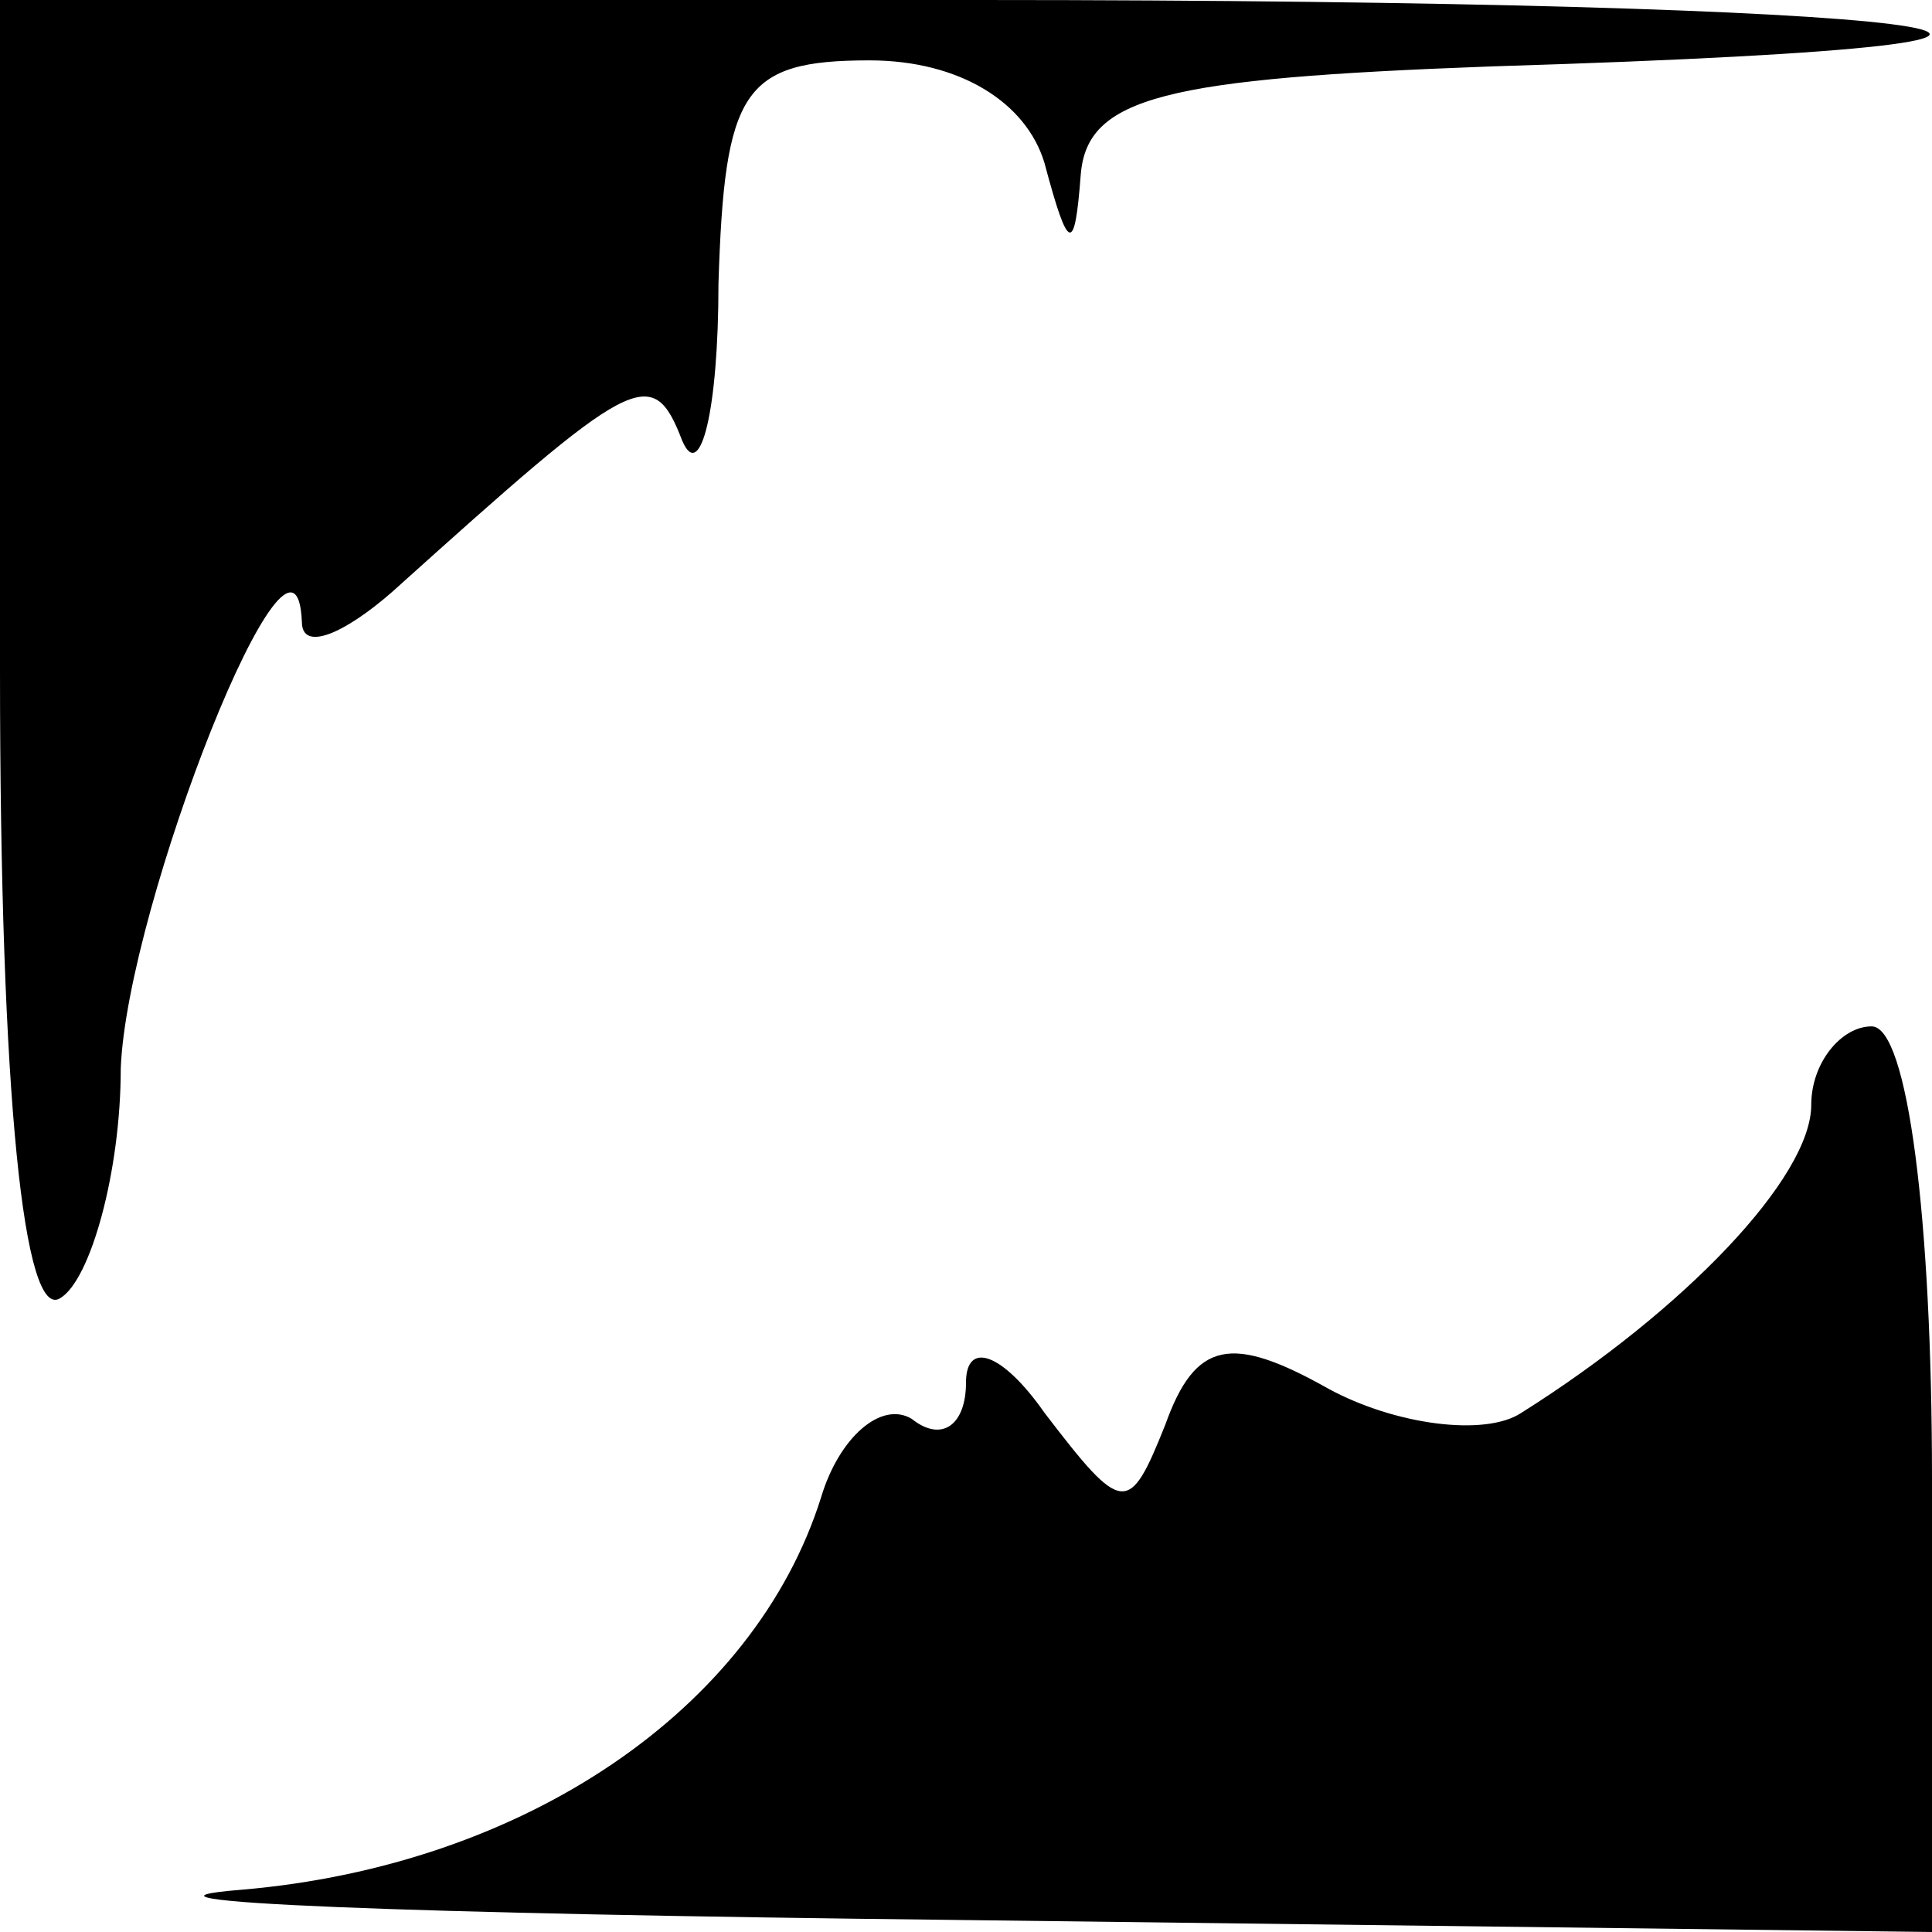 <?xml version="1.0" standalone="no"?>
<!DOCTYPE svg PUBLIC "-//W3C//DTD SVG 20010904//EN"
 "http://www.w3.org/TR/2001/REC-SVG-20010904/DTD/svg10.dtd">
<svg version="1.0" xmlns="http://www.w3.org/2000/svg"
 width="32pt" height="32pt" viewBox="0 0 32 32"
 preserveAspectRatio="xMidYMid meet">
<g transform="translate(0,32) scale(0.1,-0.1)"
fill="#000000" stroke="none">
<path fill="#000000" stroke="none" d="M0 209 c0 -71 4 -108 10 -104 5 3 10
21 10 38 1 27 29 98 30 74 0 -5 7 -2 15 5 40 36 43 38 48 25 3 -7 6 5 6 26 1
32 4 37 25 37 15 0 26 -7 29 -17 4 -15 5 -15 6 -2 1 13 14 16 68 18 131 4 74
11 -85 11 l-162 0 0 -111z"/>
<path fill="#000000" stroke="none" d="M300 137 c0 -12 -21 -34 -48 -51 -6 -4
-21 -2 -32 4 -16 9 -22 8 -27 -6 -6 -15 -7 -15 -20 2 -7 10 -13 12 -13 5 0 -7
-4 -10 -9 -6 -5 3 -12 -3 -15 -13 -11 -35 -49 -61 -96 -65 -25 -2 28 -4 118
-5 l162 -2 0 75 c0 43 -4 75 -10 75 -5 0 -10 -6 -10 -13z"/>
</g>
</svg>
